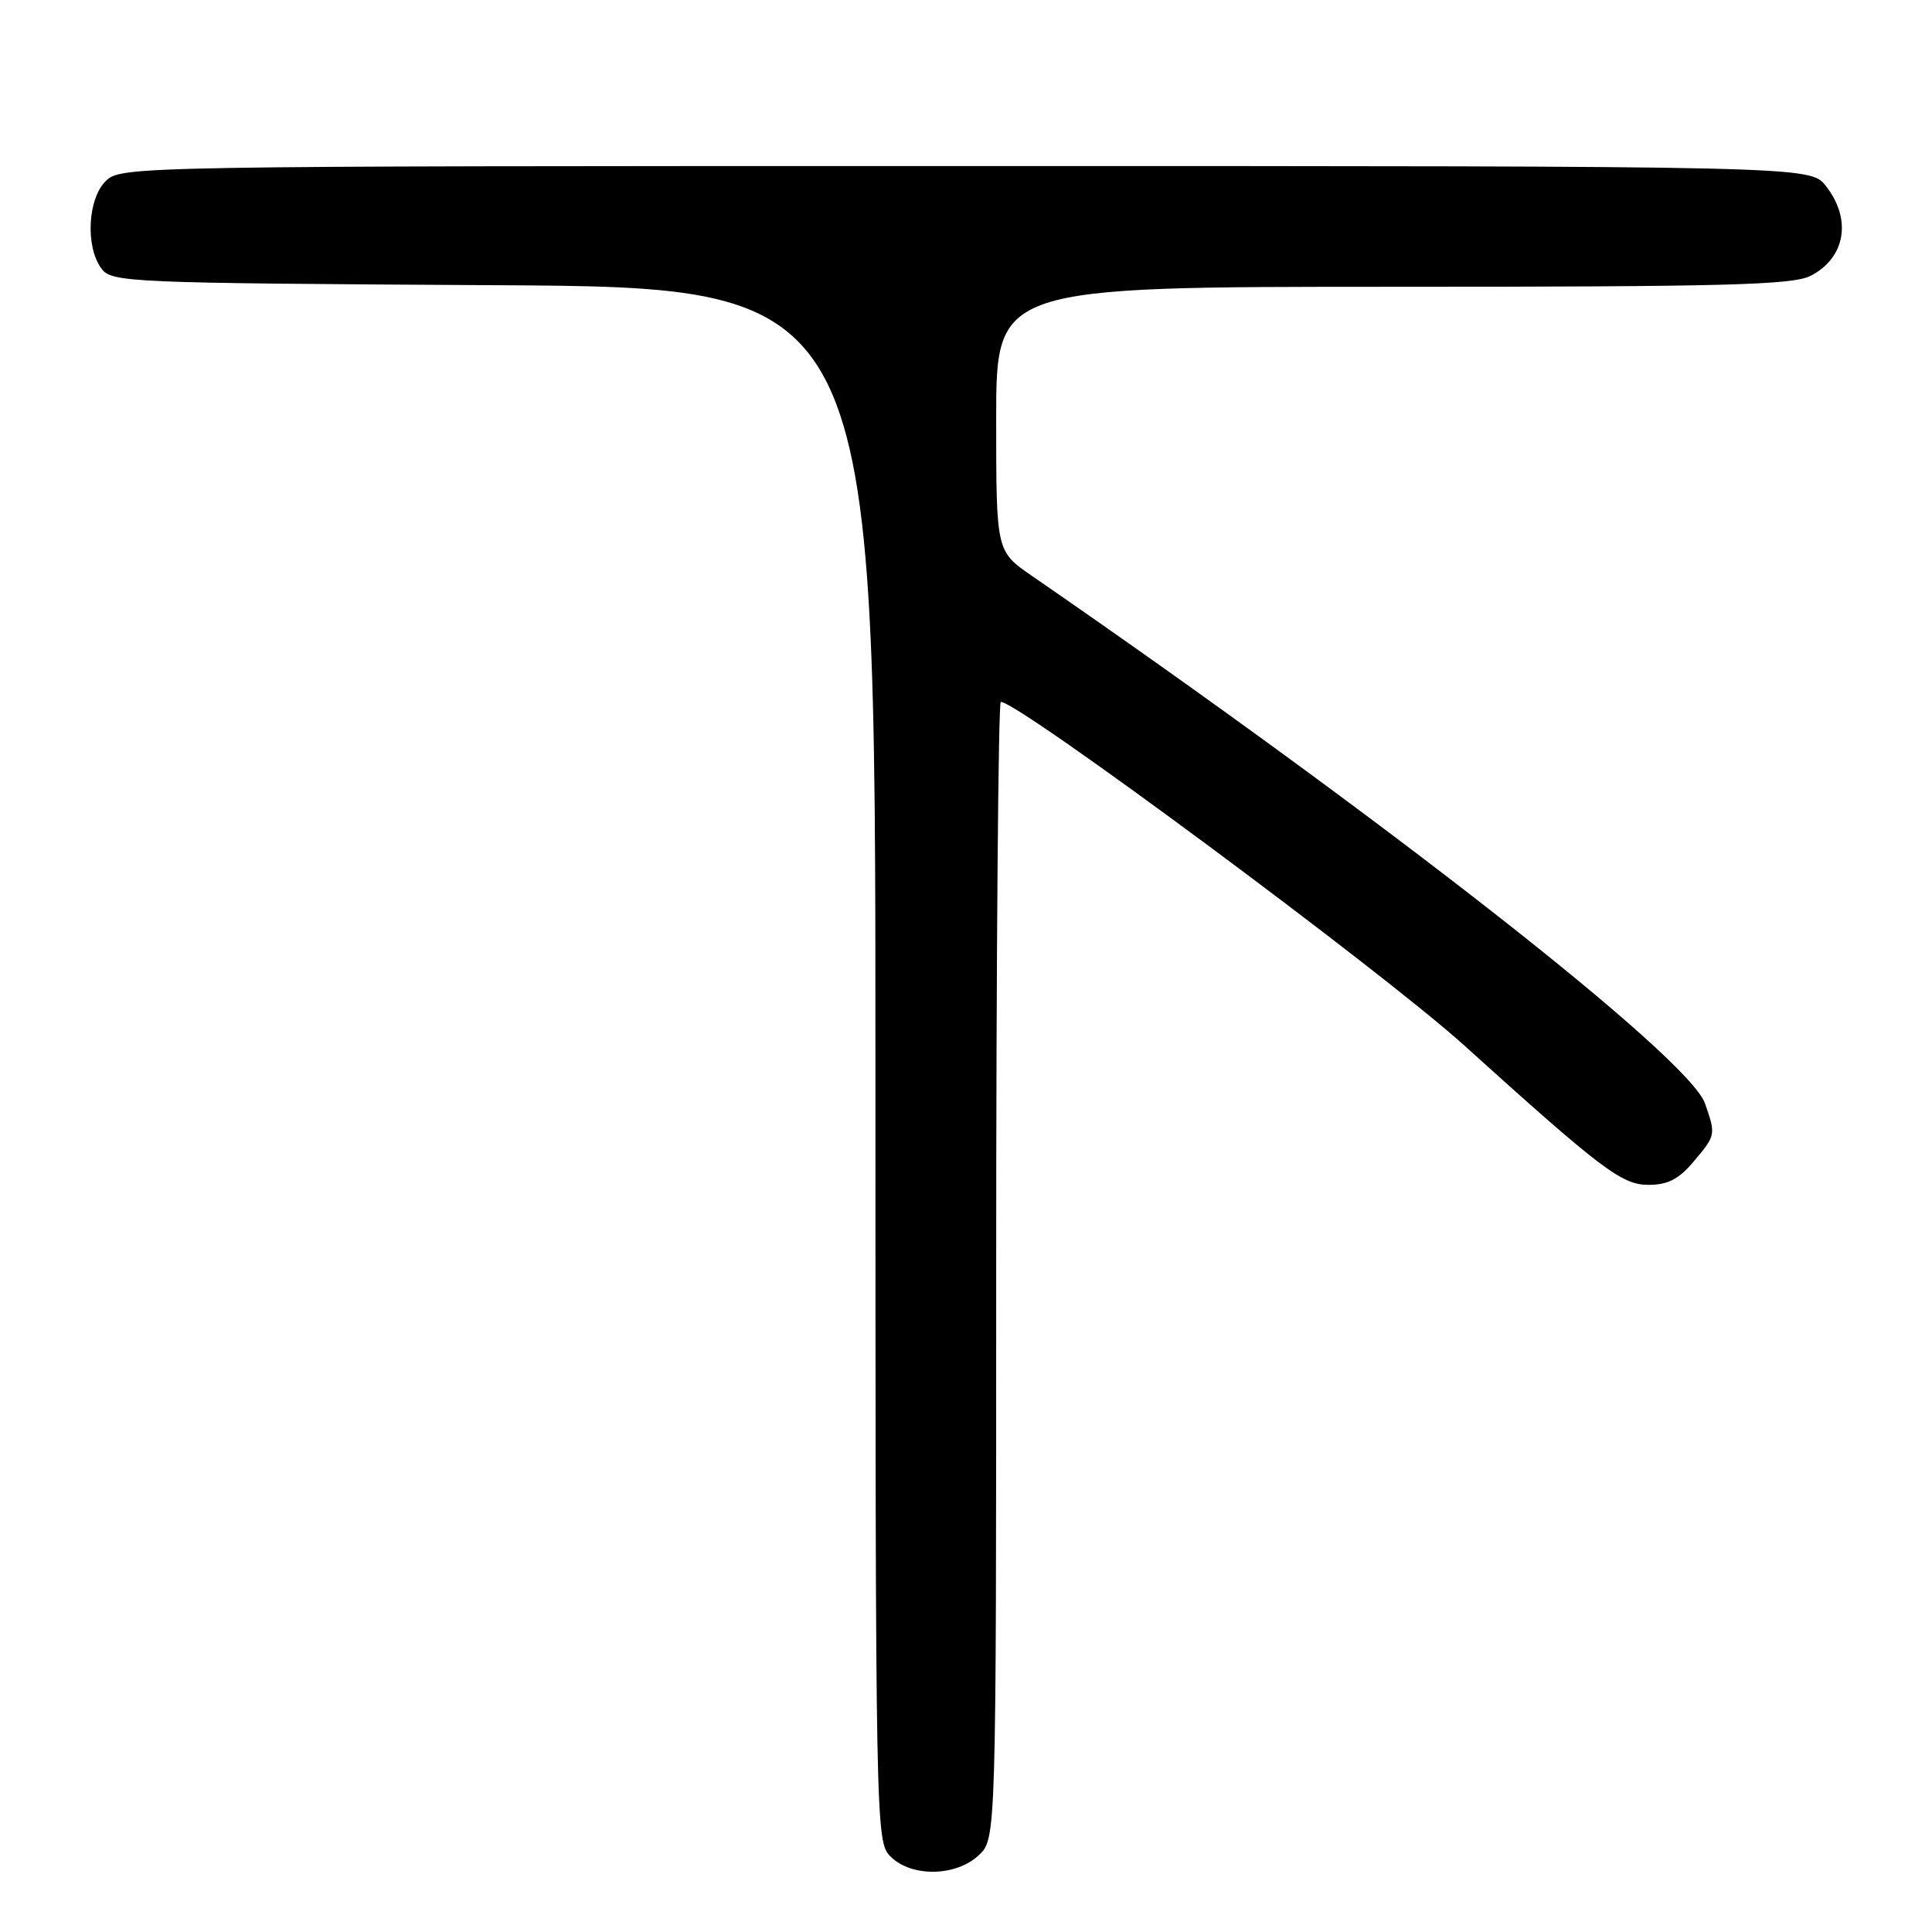 <?xml version="1.0" encoding="UTF-8" standalone="no"?>
<!DOCTYPE svg PUBLIC "-//W3C//DTD SVG 1.1//EN" "http://www.w3.org/Graphics/SVG/1.1/DTD/svg11.dtd" >
<svg xmlns="http://www.w3.org/2000/svg" xmlns:xlink="http://www.w3.org/1999/xlink" version="1.1" viewBox="0 0 256 256">
 <g >
 <path fill="currentColor"
d=" M 129.69 245.83 C 132.00 243.65 132.00 243.65 132.00 168.33 C 132.00 126.90 132.28 93.00 132.61 93.00 C 135.00 93.00 183.04 128.61 194.00 138.51 C 212.29 155.03 214.90 157.00 218.44 157.00 C 220.99 157.00 222.46 156.24 224.41 153.92 C 227.37 150.41 227.37 150.37 225.92 146.21 C 223.81 140.14 183.53 108.57 136.68 76.27 C 132.00 73.04 132.00 73.04 132.00 55.52 C 132.00 38.00 132.00 38.00 184.55 38.00 C 228.71 38.00 237.55 37.77 239.93 36.54 C 244.55 34.15 245.40 29.05 241.93 24.63 C 239.85 22.00 239.85 22.00 127.93 22.00 C 17.33 22.00 15.98 22.02 14.00 24.00 C 11.62 26.38 11.30 32.66 13.42 35.56 C 14.79 37.43 16.68 37.51 65.42 37.79 C 116.00 38.07 116.00 38.07 116.00 141.04 C 116.00 242.67 116.03 244.03 118.00 246.00 C 120.76 248.76 126.66 248.67 129.69 245.83 Z "/>
</g>
</svg>